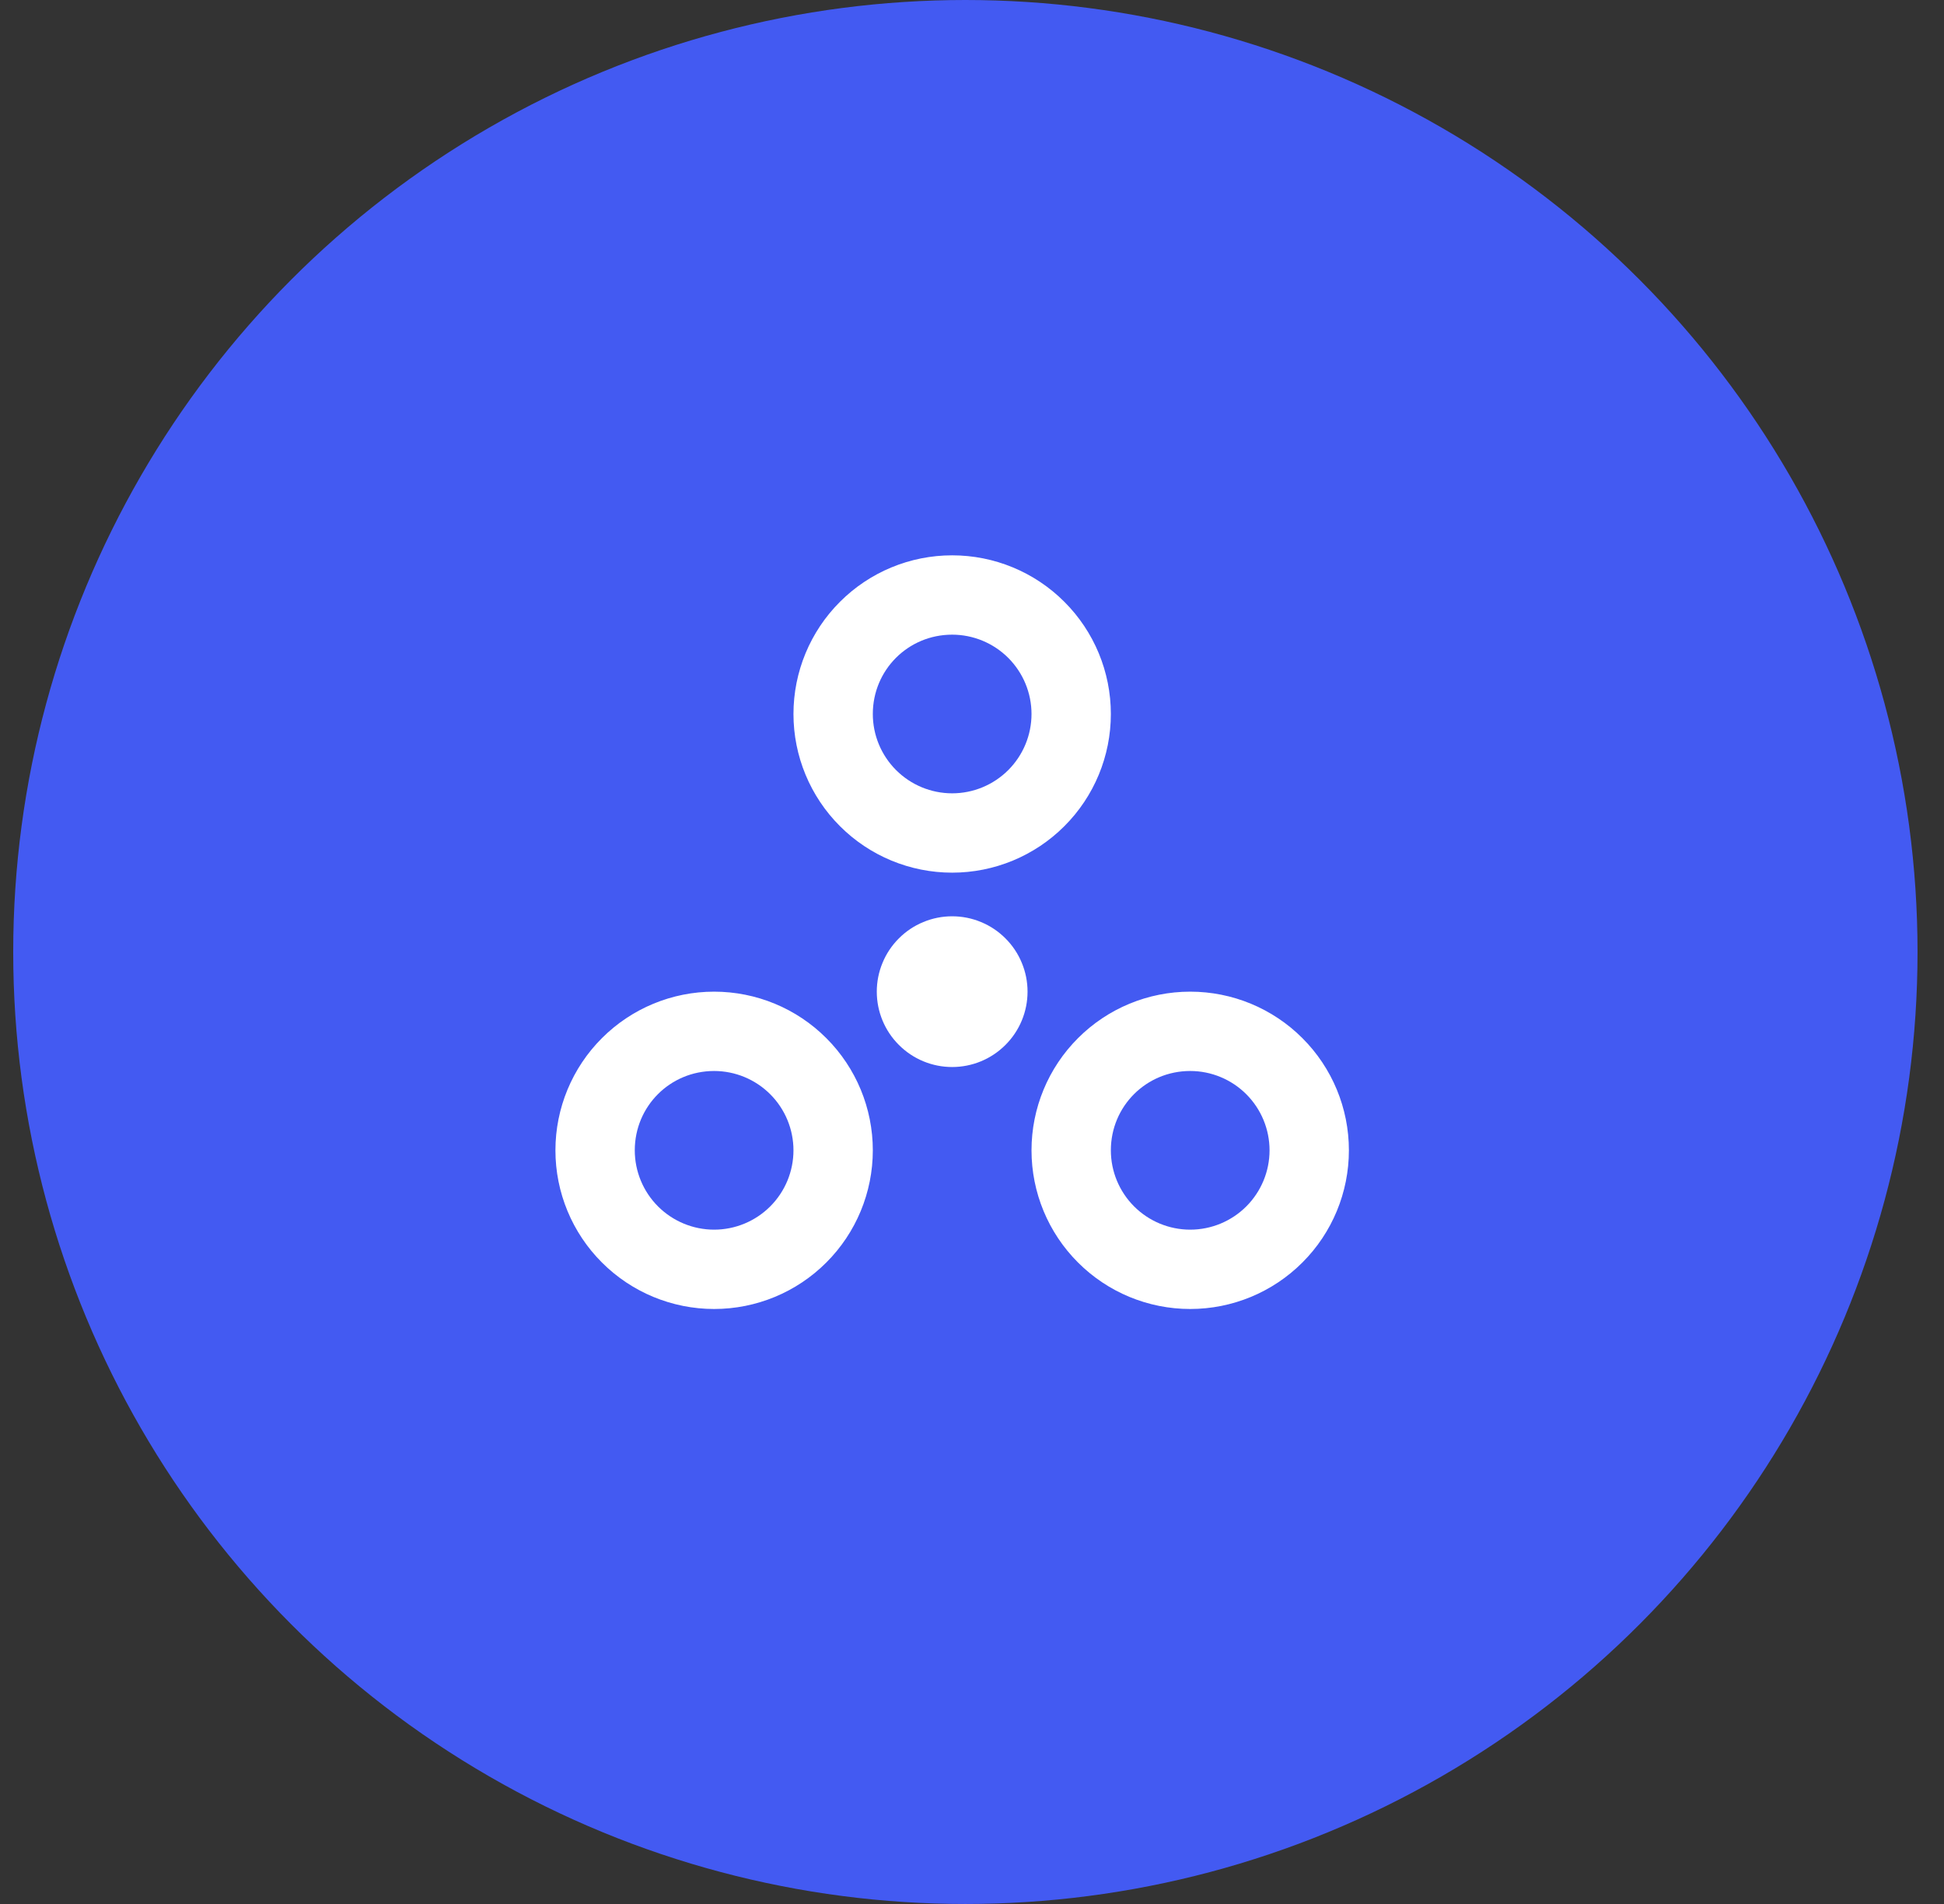 <svg width="49" height="48" viewBox="0 0 49 48" fill="none" xmlns="http://www.w3.org/2000/svg">
<rect x="0" y="0" width="49" height="48" fill="#333333" stroke="none"/>
<circle cx="24.333" cy="24" r="24" fill="#435AF2"/>
<path d="M30 31C29.47 31 28.961 30.789 28.586 30.414C28.211 30.039 28 29.53 28 29C28 27.89 28.89 27 30 27C30.53 27 31.039 27.211 31.414 27.586C31.789 27.961 32 28.47 32 29C32 29.53 31.789 30.039 31.414 30.414C31.039 30.789 30.53 31 30 31ZM30 25C28.939 25 27.922 25.421 27.172 26.172C26.421 26.922 26 27.939 26 29C26 30.061 26.421 31.078 27.172 31.828C27.922 32.579 28.939 33 30 33C31.061 33 32.078 32.579 32.828 31.828C33.579 31.078 34 30.061 34 29C34 27.939 33.579 26.922 32.828 26.172C32.078 25.421 31.061 25 30 25ZM24 23.1C23.75 23.1 23.503 23.149 23.273 23.245C23.042 23.34 22.833 23.48 22.657 23.657C22.48 23.833 22.34 24.042 22.245 24.273C22.149 24.503 22.1 24.75 22.1 25C22.1 25.504 22.3 25.987 22.657 26.343C23.013 26.7 23.496 26.9 24 26.9C24.504 26.9 24.987 26.7 25.343 26.343C25.7 25.987 25.9 25.504 25.9 25C25.9 24.75 25.851 24.503 25.755 24.273C25.66 24.042 25.52 23.833 25.343 23.657C25.167 23.48 24.958 23.34 24.727 23.245C24.497 23.149 24.25 23.1 24 23.1ZM18 31C17.47 31 16.961 30.789 16.586 30.414C16.211 30.039 16 29.53 16 29C16 27.89 16.89 27 18 27C18.53 27 19.039 27.211 19.414 27.586C19.789 27.961 20 28.47 20 29C20 29.53 19.789 30.039 19.414 30.414C19.039 30.789 18.53 31 18 31ZM18 25C16.939 25 15.922 25.421 15.172 26.172C14.421 26.922 14 27.939 14 29C14 30.061 14.421 31.078 15.172 31.828C15.922 32.579 16.939 33 18 33C19.061 33 20.078 32.579 20.828 31.828C21.579 31.078 22 30.061 22 29C22 27.939 21.579 26.922 20.828 26.172C20.078 25.421 19.061 25 18 25ZM24 16C24.53 16 25.039 16.211 25.414 16.586C25.789 16.961 26 17.47 26 18C26 18.53 25.789 19.039 25.414 19.414C25.039 19.789 24.53 20 24 20C23.47 20 22.961 19.789 22.586 19.414C22.211 19.039 22 18.53 22 18C22 16.89 22.89 16 24 16ZM24 22C25.061 22 26.078 21.579 26.828 20.828C27.579 20.078 28 19.061 28 18C28 16.939 27.579 15.922 26.828 15.172C26.078 14.421 25.061 14 24 14C22.939 14 21.922 14.421 21.172 15.172C20.421 15.922 20 16.939 20 18C20 19.061 20.421 20.078 21.172 20.828C21.922 21.579 22.939 22 24 22Z" fill="white"/>
</svg>

